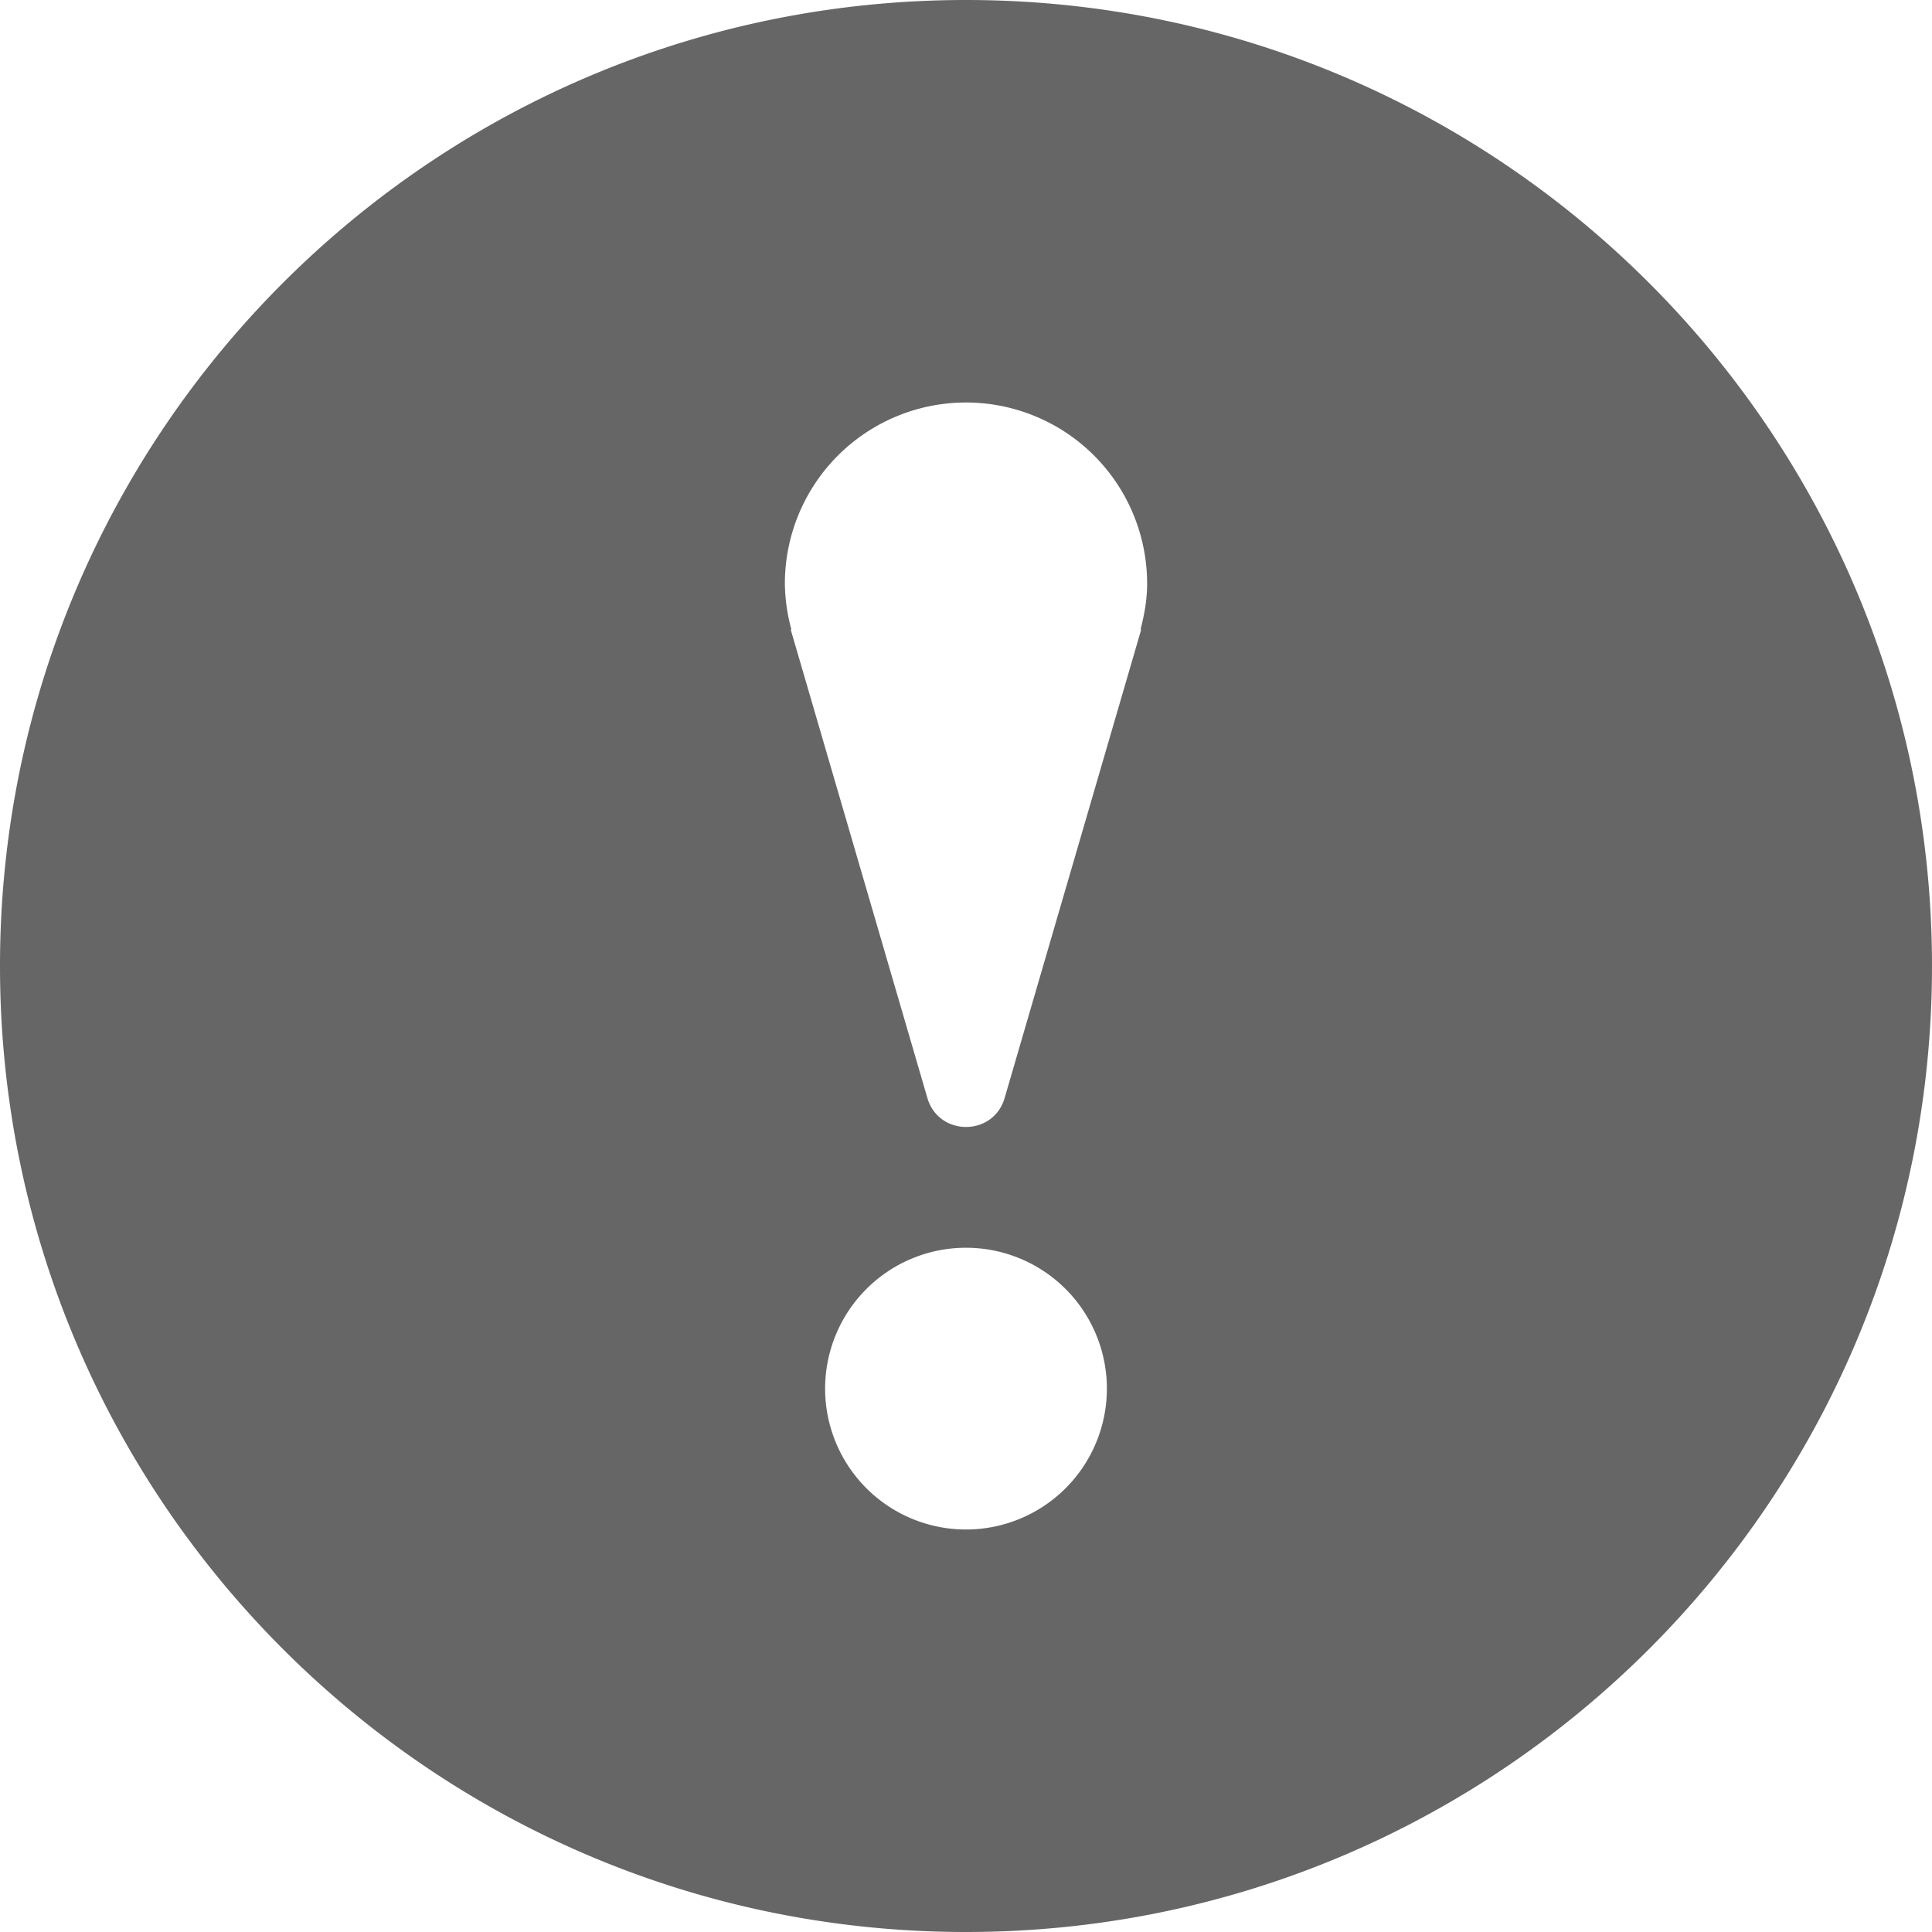 <svg width="24" height="24" xmlns="http://www.w3.org/2000/svg"><path d="M14.177 7.819l-1.698 5.824c-.142.476-.816.475-.958-.001L9.822 7.819h.009a2.227 2.227 0 0 1-.081-.569 2.25 2.25 0 1 1 4.5 0c0 .198-.034.386-.082.569h.009zM12 19a1.75 1.75 0 1 1 0-3.5 1.75 1.75 0 0 1 0 3.5zm0-19C5.372 0 0 5.372 0 12c0 6.627 5.372 12 12 12 6.627 0 12-5.373 12-12 0-6.628-5.373-12-12-12z" fill="#666" fill-rule="evenodd"/></svg>
